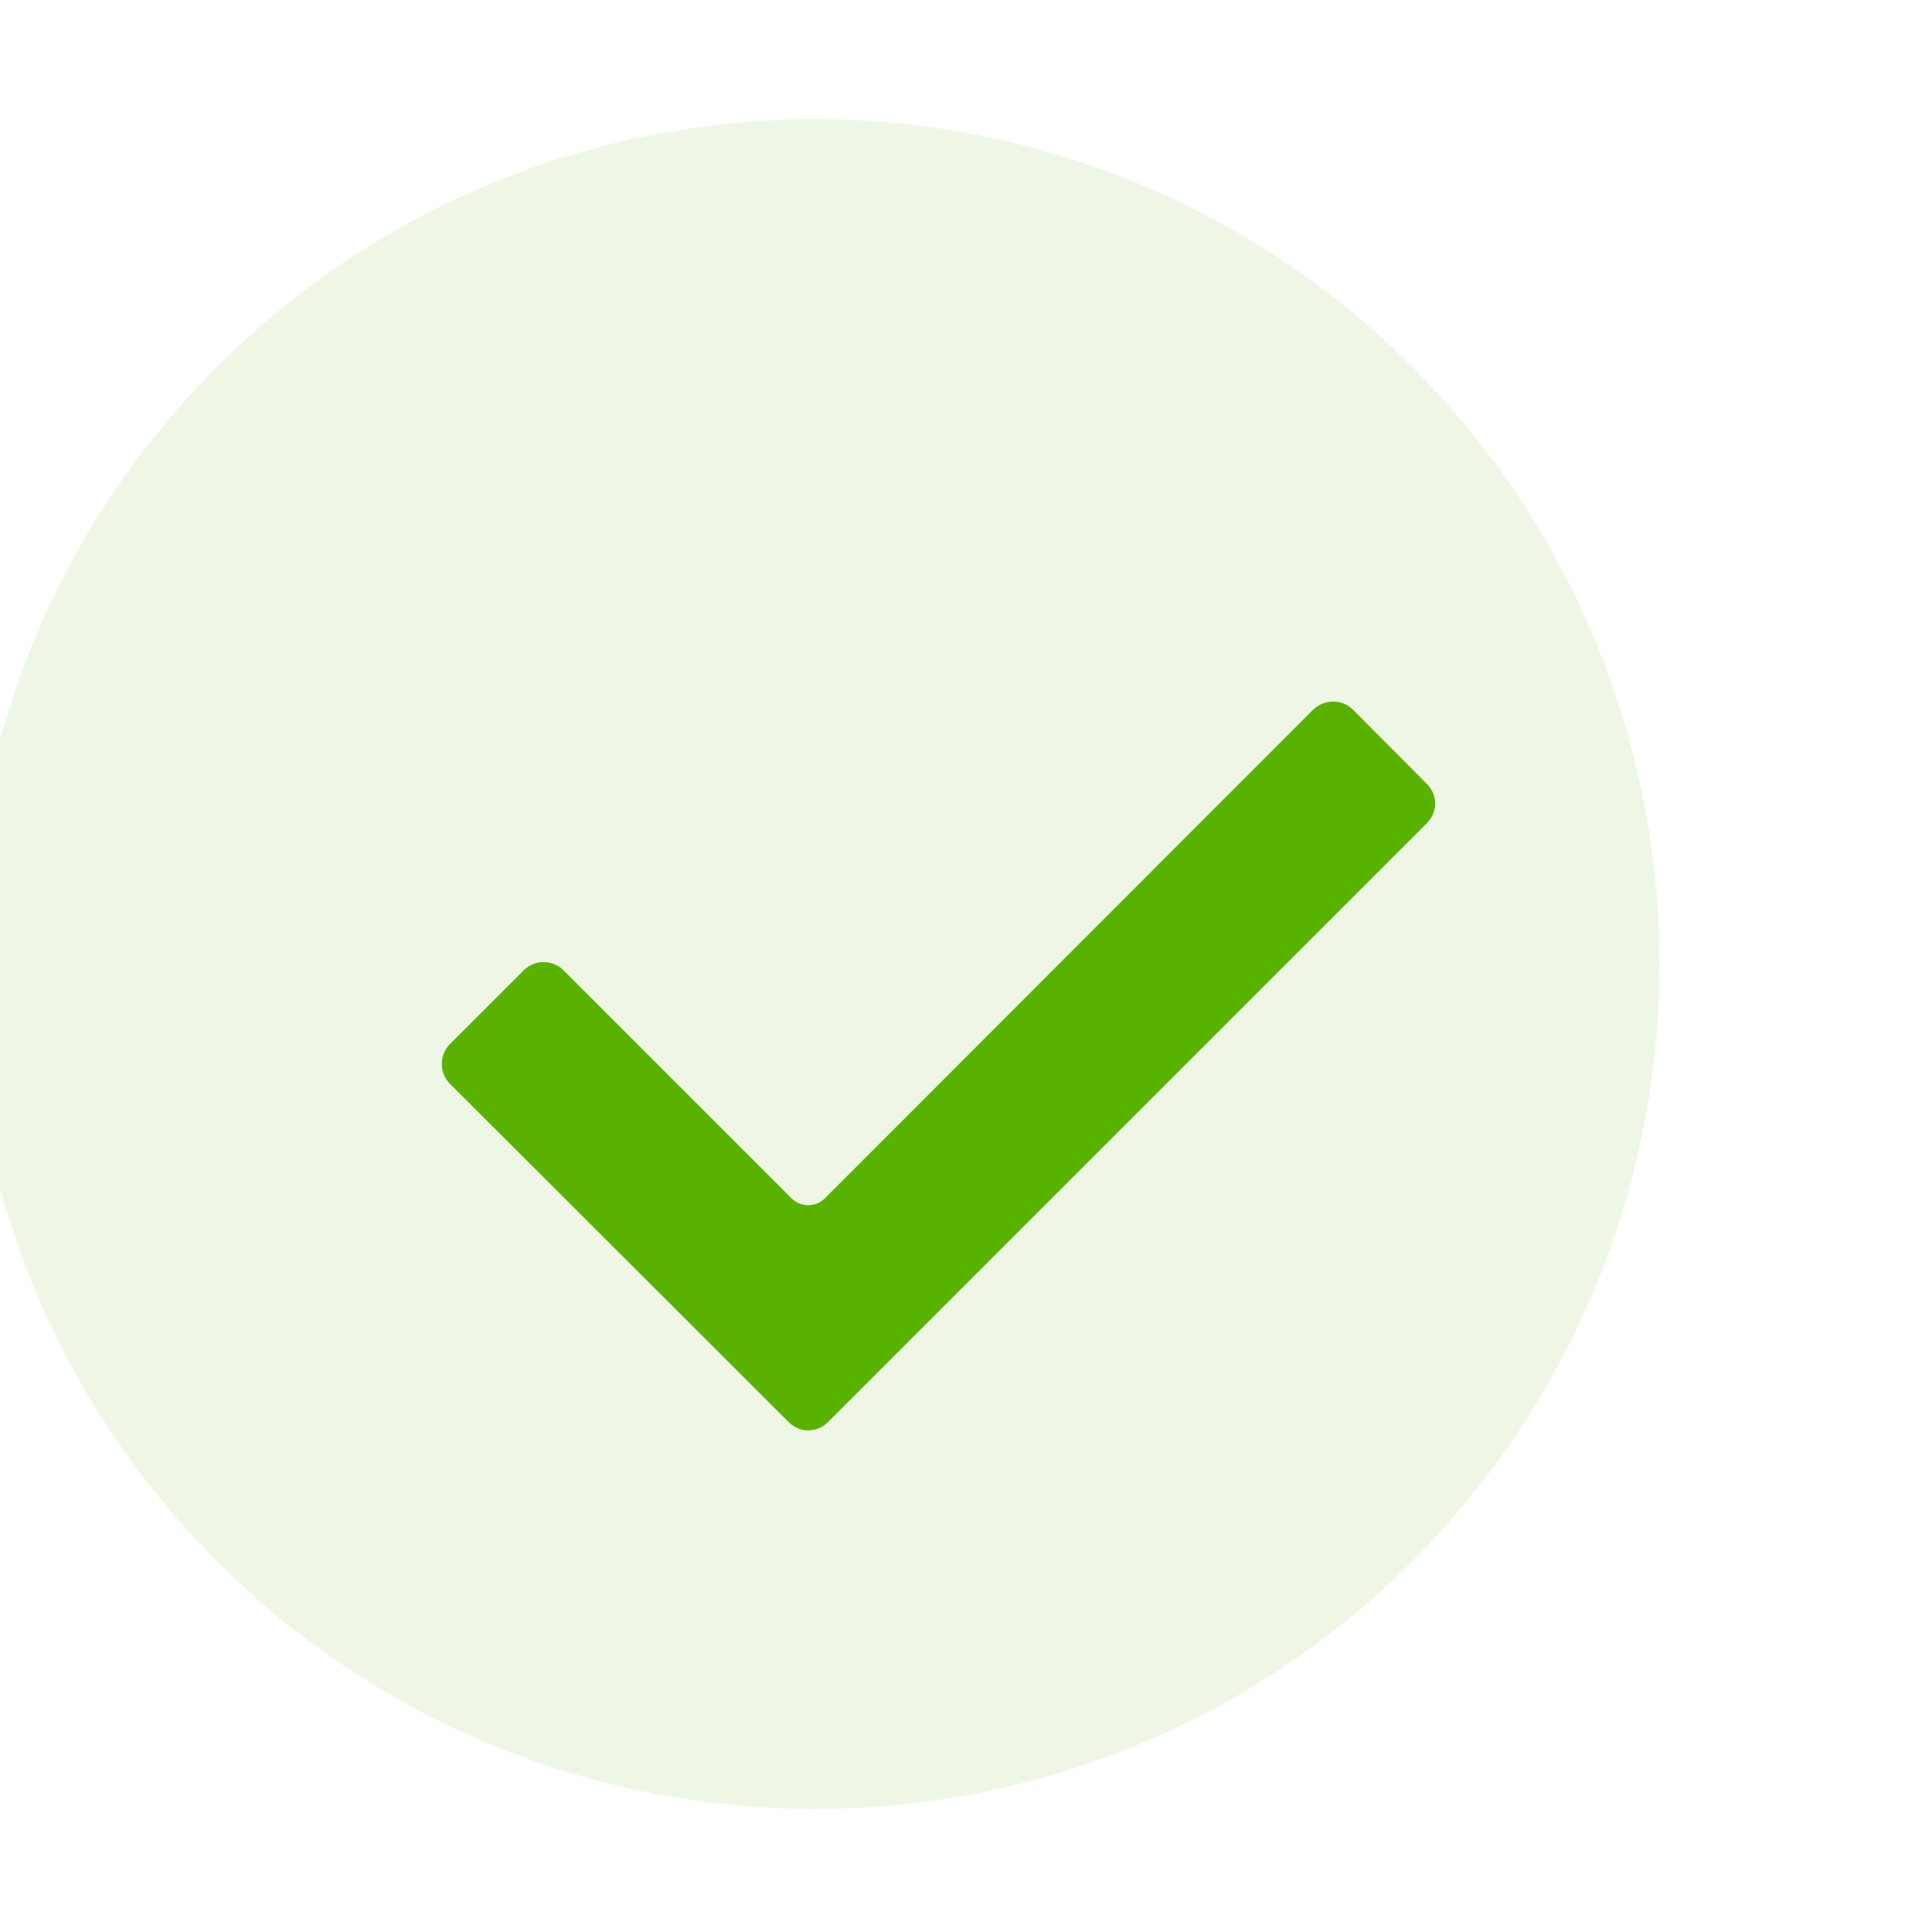 <?xml version="1.0" encoding="UTF-8"?>
<!-- Created with Inkscape (http://www.inkscape.org/) -->
<svg width="32" height="32" version="1.1" viewBox="0 0 8.467 8.467" xmlns="http://www.w3.org/2000/svg" xmlns:cc="http://creativecommons.org/ns#" xmlns:dc="http://purl.org/dc/elements/1.1/" xmlns:rdf="http://www.w3.org/1999/02/22-rdf-syntax-ns#">
 <g transform="translate(-2.822 .641)">
  <g transform="matrix(.529 0 0 .529 -2029.2 -58.838)" data-name="Gruppe 112">
   <circle transform="translate(3841,111)" cx="7" cy="7" r="7" fill="#59b200" opacity=".1" data-name="Ellipse 18"/>
  </g>
  <path transform="matrix(.895 0 0 .895 -148.3 -1.354)" d="m175.38 4.232c-0.036 0-0.072 0.014-0.1 0.041l-2.389 2.391a0.116 0.116 0 0 1-0.164 0l-1.115-1.115c-0.055-0.055-0.142-0.055-0.197 0l-0.359 0.359c-0.055 0.055-0.055 0.142 0 0.197l1.656 1.654c0.056 0.056 0.14 0.055 0.195 0l2.93-2.93c0.056-0.056 0.056-0.14 0-0.195l-0.359-0.361c-0.028-0.027-0.062-0.041-0.098-0.041z" fill="#59b200" stroke-width=".01"/>
 </g>
</svg>
